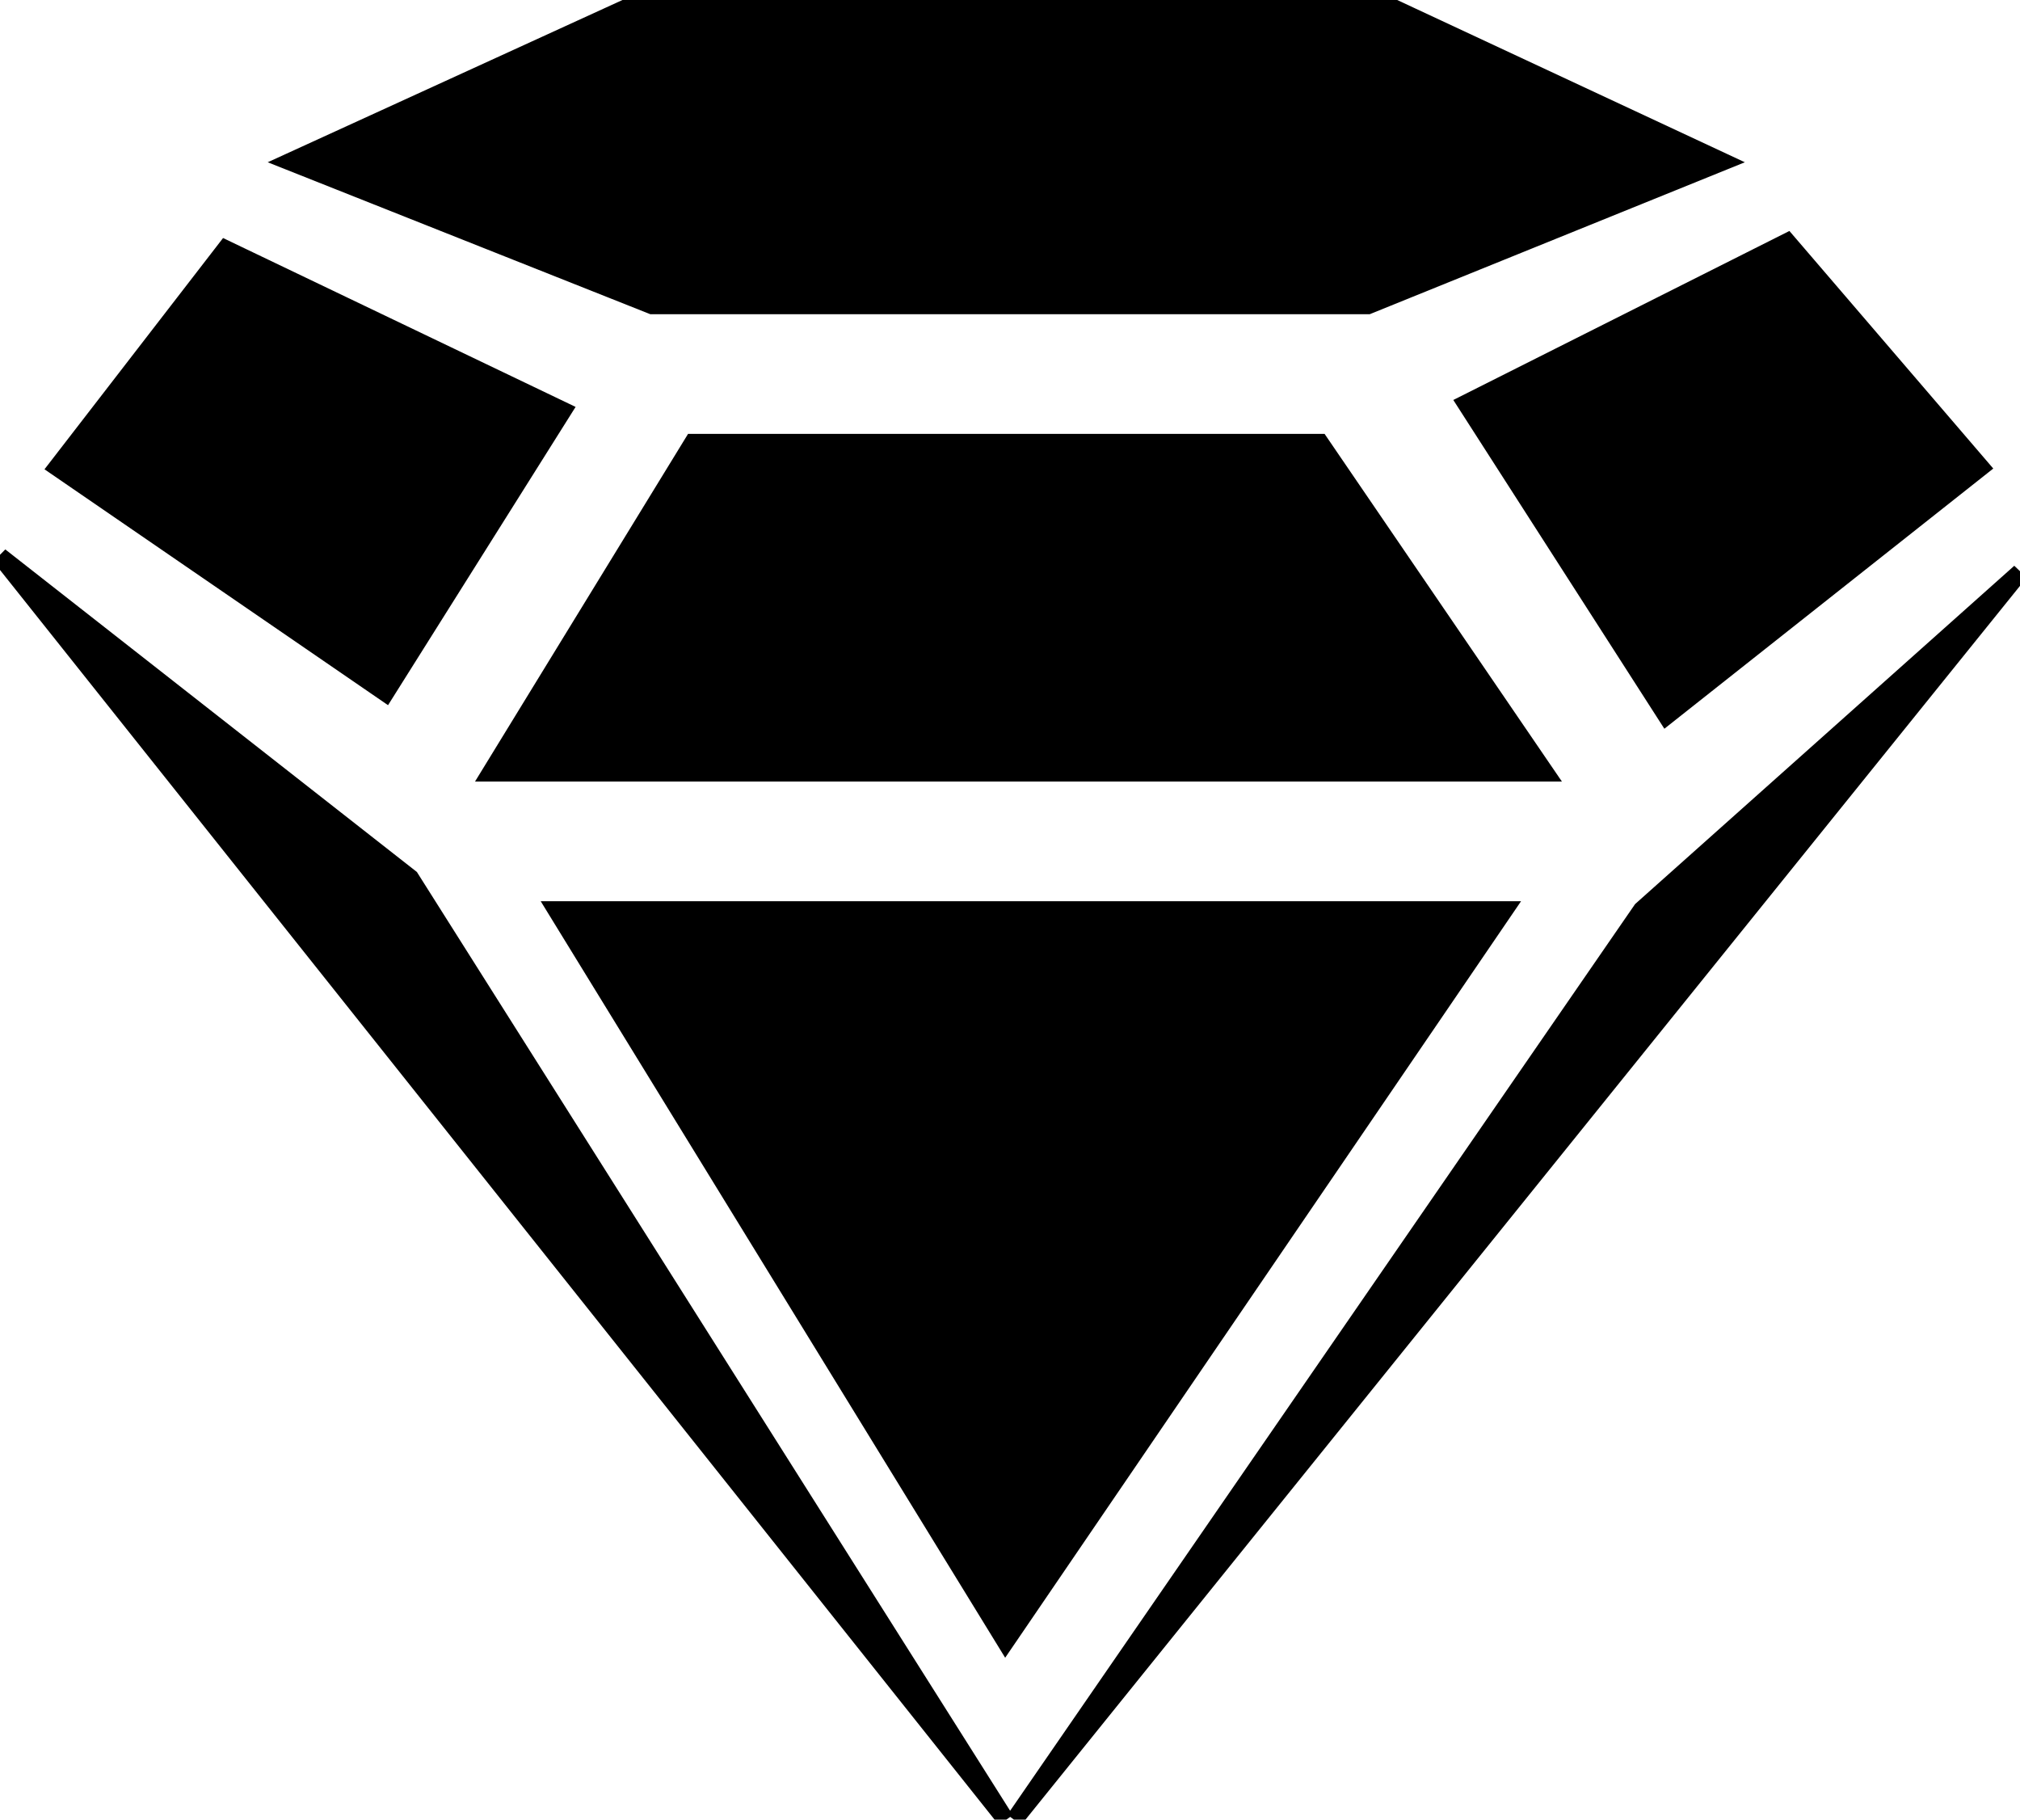 <svg width="111.035" height="100" viewBox="0 0 111.035 100" xmlns="http://www.w3.org/2000/svg"><g id="svgGroup" stroke-linecap="round" fill-rule="evenodd" font-size="9pt" stroke="#000" stroke-width="0.25mm" fill="#000" style="stroke:#000;stroke-width:0.25mm;fill:#000"><path d="M 0 30.566 L 55.273 100 L 22.559 48.242 L 0 30.566 Z M 90.234 50 L 55.762 100 L 111.035 31.445 L 90.234 50 Z M 35.352 0 L 75.684 0 L 94.727 8.887 L 75.195 16.797 L 35.84 16.797 L 15.918 8.887 L 35.352 0 Z M 30.566 50 L 82.715 50 L 55.273 90.234 L 30.566 50 Z M 38.086 24.316 L 72.559 24.316 L 84.961 42.48 L 26.953 42.48 L 38.086 24.316 Z M 91.602 39.355 L 108.887 25.684 L 98.242 13.281 L 80.566 22.168 L 91.602 39.355 Z M 12.402 13.672 L 30.957 22.559 L 21.191 38.086 L 3.125 25.684 L 12.402 13.672 Z" vector-effect="non-scaling-stroke"/></g></svg>